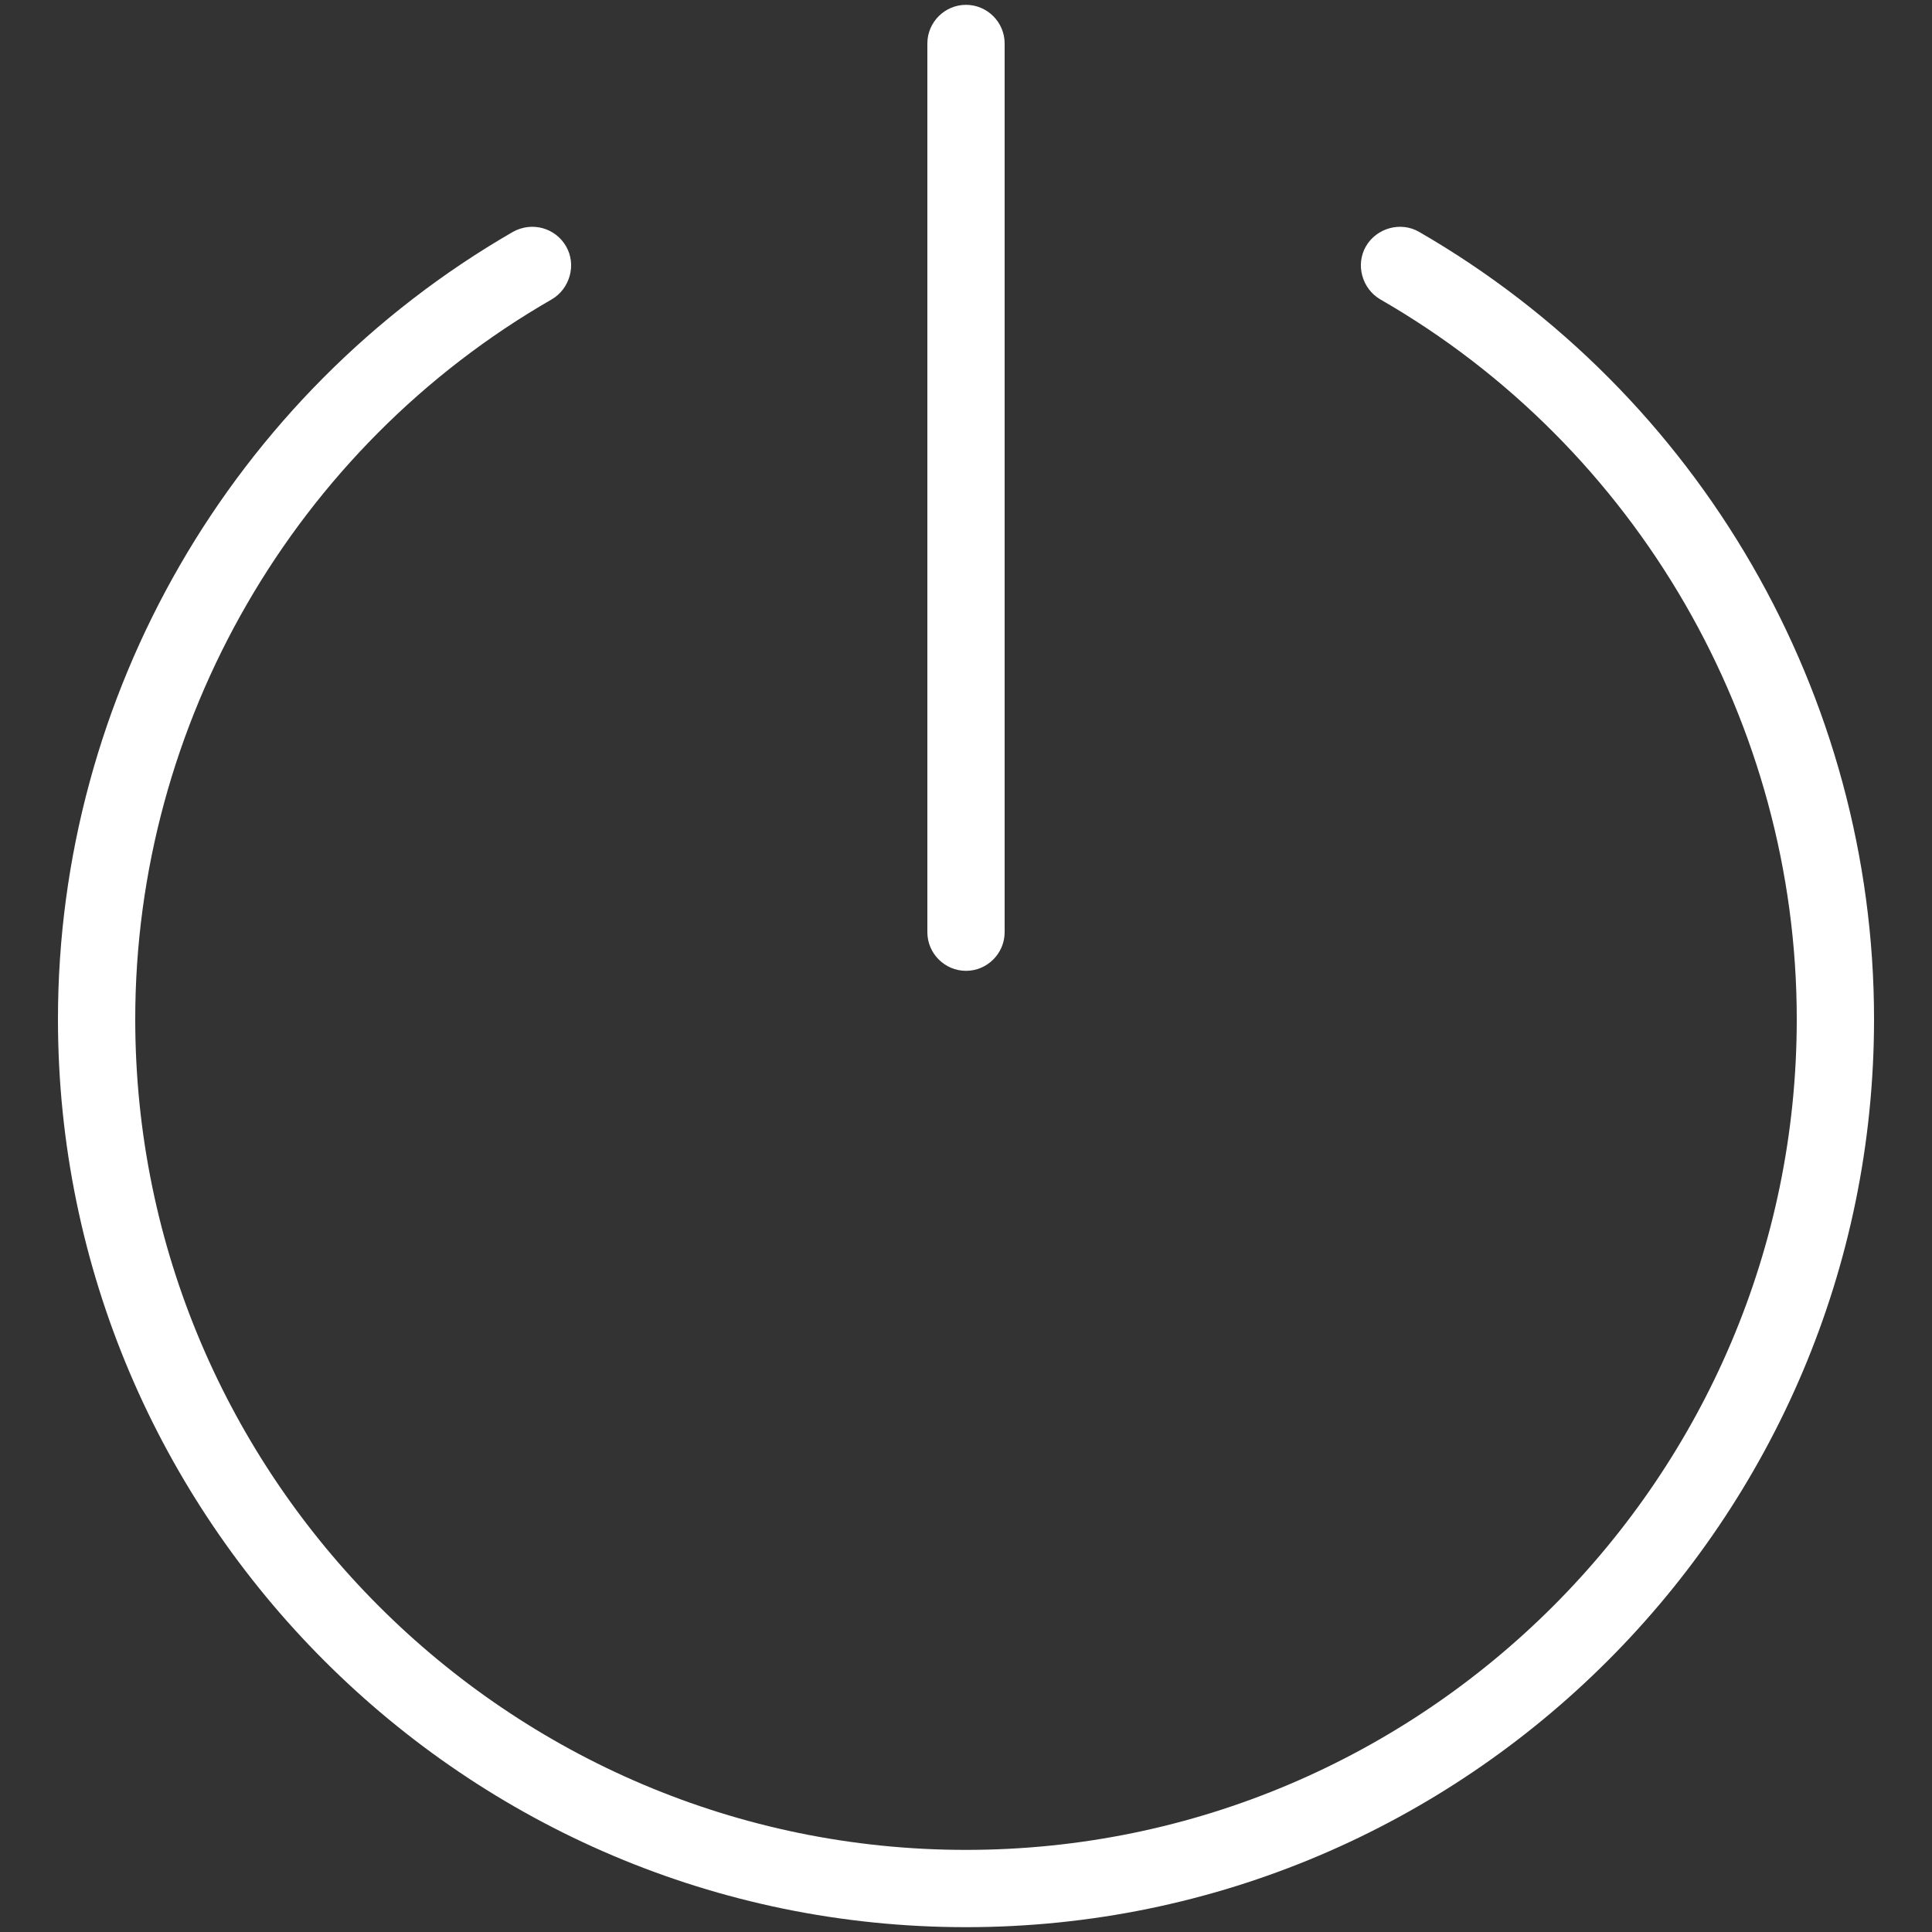 <?xml version="1.0" standalone="no"?><!DOCTYPE svg PUBLIC "-//W3C//DTD SVG 1.1//EN" "http://www.w3.org/Graphics/SVG/1.1/DTD/svg11.dtd"><svg t="1721698842550" class="icon" viewBox="0 0 1024 1024" version="1.1" xmlns="http://www.w3.org/2000/svg" p-id="57057" xmlns:xlink="http://www.w3.org/1999/xlink" width="17" height="17"><rect x="0" y="0" width="1024" height="1024" fill="#333333" stroke="none"/><path d="M752.128 122.88c-9.728-5.632-22.528-2.048-28.16 7.68-5.632 9.728-2.048 22.528 7.68 28.16 136.192 78.336 220.672 224.768 220.672 381.44 0 242.688-197.632 440.32-440.32 440.32s-440.32-197.632-440.32-440.32C71.68 383.488 156.16 237.056 292.352 158.72c9.728-5.632 13.312-18.432 7.68-28.16s-17.92-13.312-28.16-7.68C122.88 208.896 30.72 368.64 30.72 540.16c0 265.216 216.064 481.28 481.28 481.28s481.28-216.064 481.28-481.28c0-171.52-92.16-331.264-241.152-417.28z" p-id="57058" fill="#ffffff"></path><path d="M512 514.56c11.264 0 20.48-9.216 20.48-20.48v-471.04c0-11.264-9.216-20.48-20.48-20.48s-20.48 9.216-20.48 20.48v471.04c0 11.264 9.216 20.48 20.48 20.48z" p-id="57059" fill="#ffffff"></path></svg>